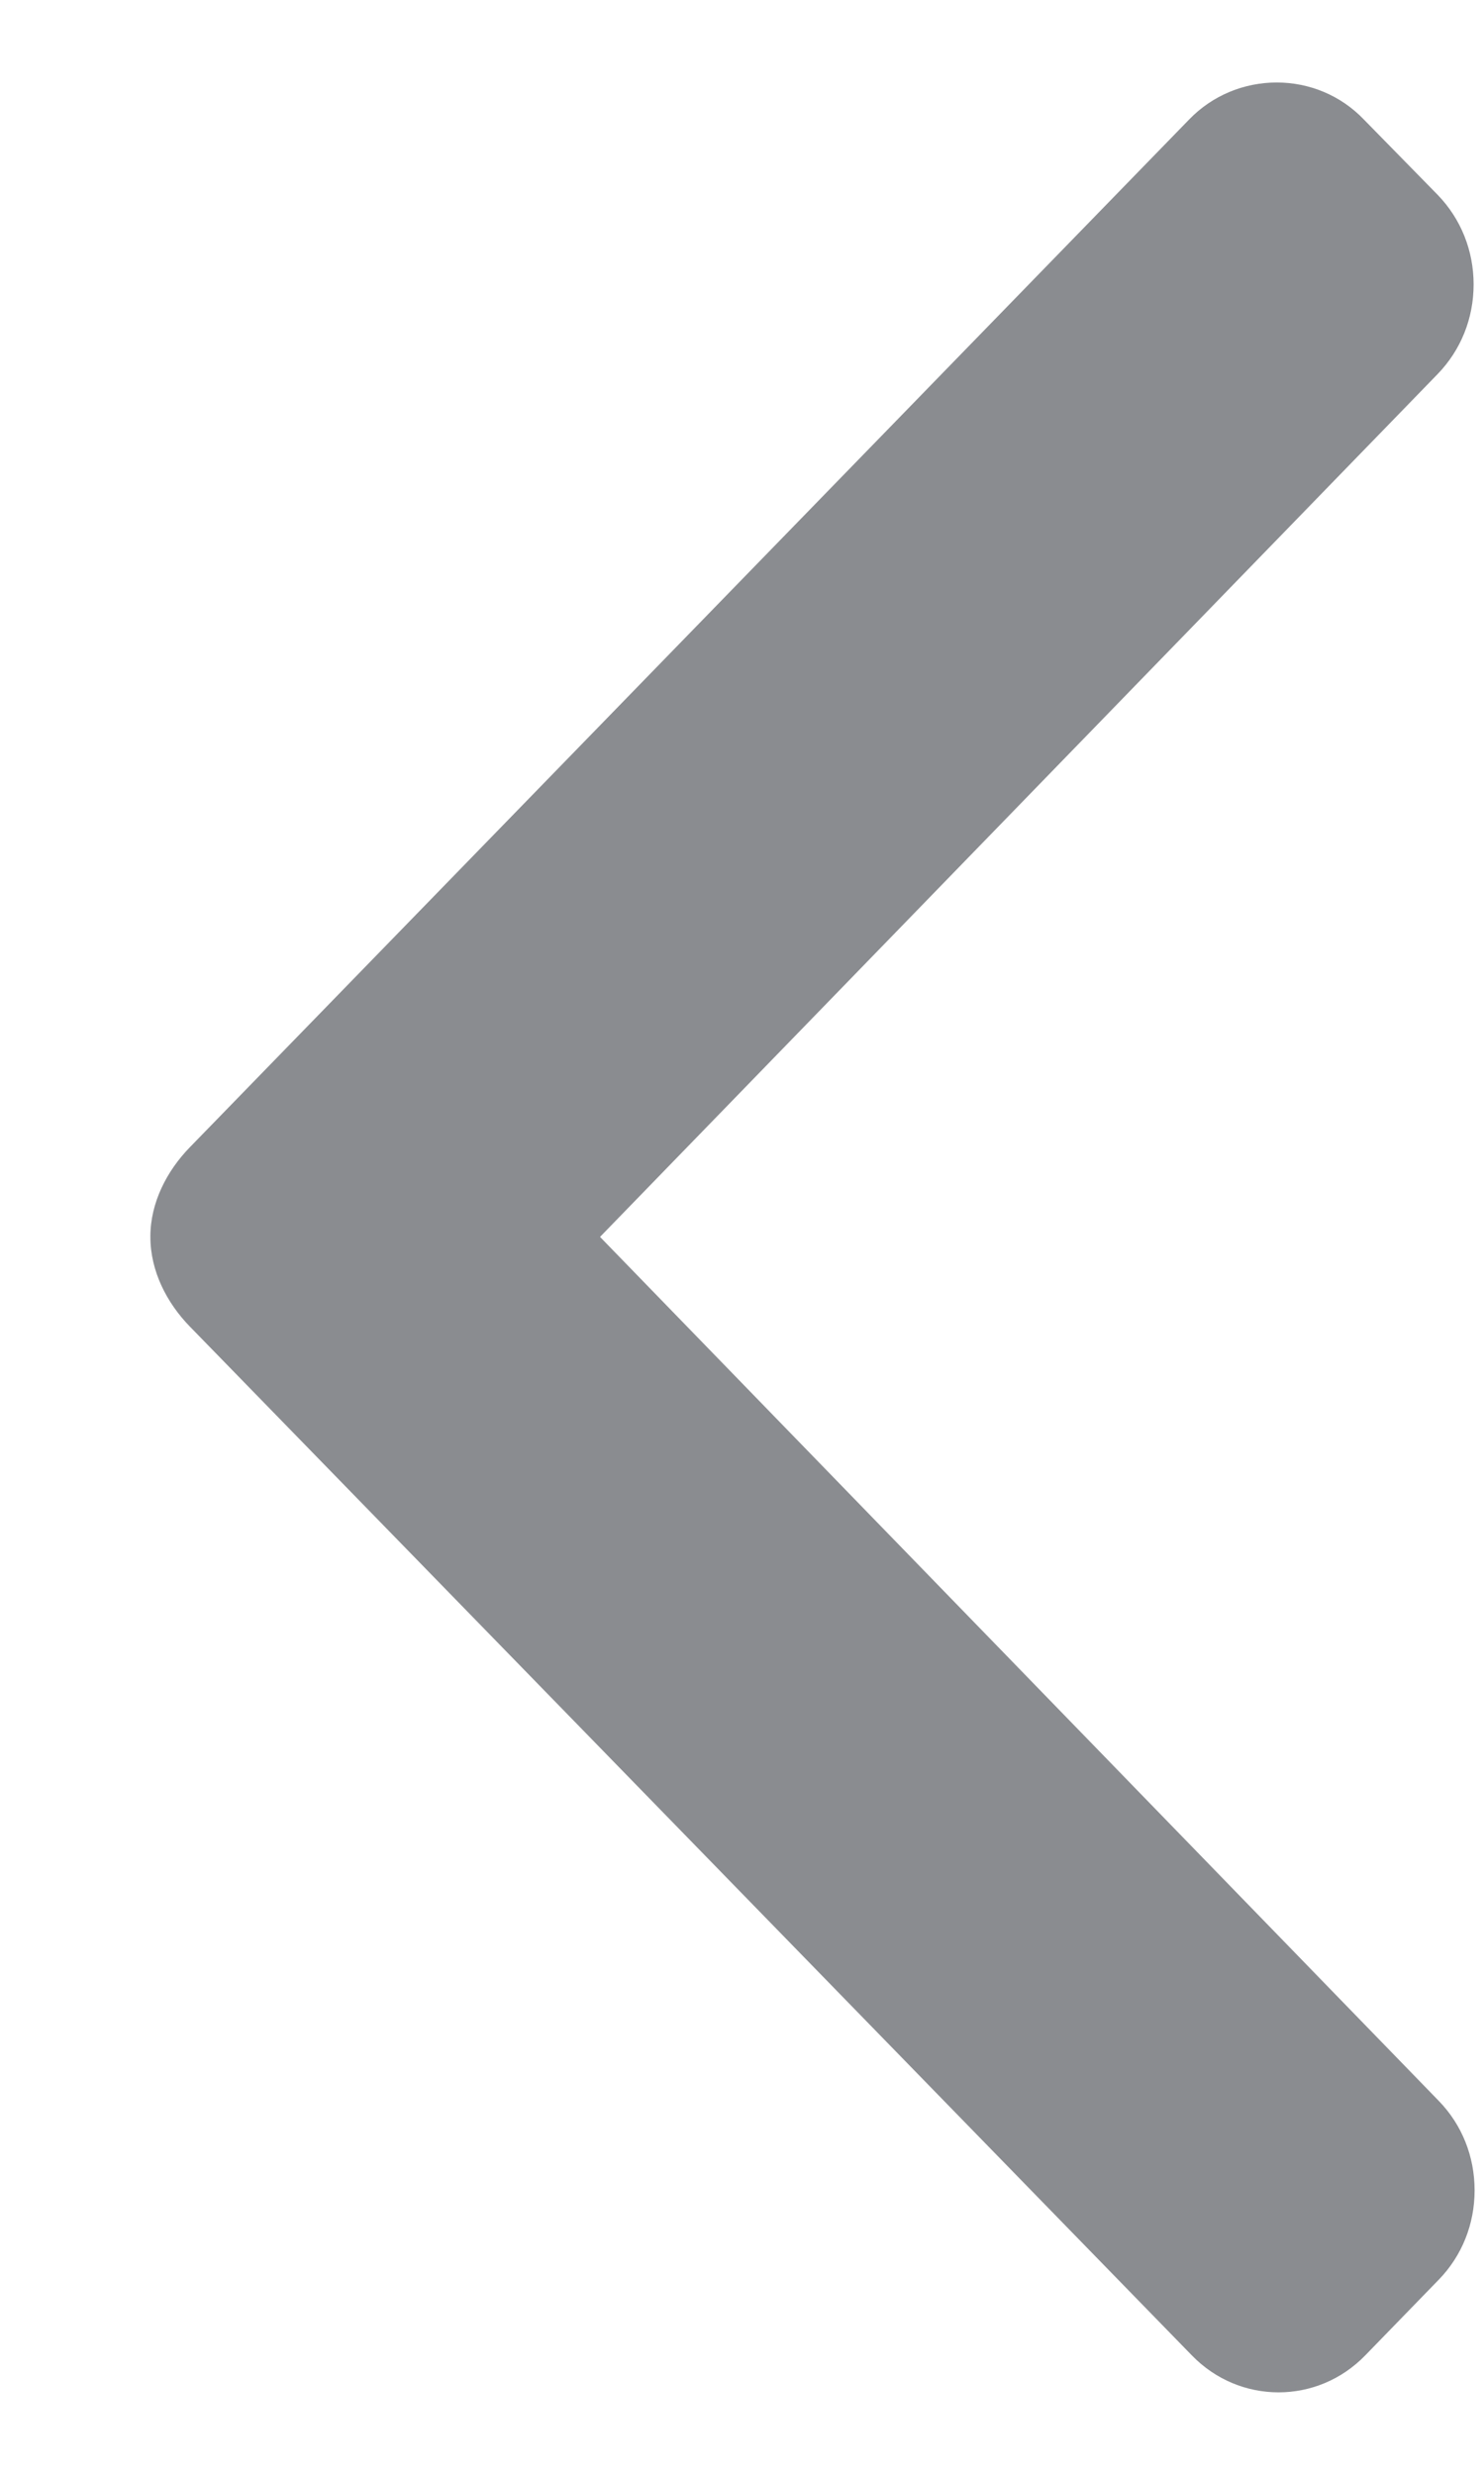 <svg width="9" height="15" viewBox="0 0 9 15" fill="none" xmlns="http://www.w3.org/2000/svg">
    <path d="M8.271 0.724L8.72 1.182C8.86 1.327 8.937 1.519 8.937 1.724C8.937 1.929 8.86 2.121 8.72 2.266L3.639 7.497L8.726 12.734C8.866 12.878 8.943 13.07 8.943 13.276C8.943 13.481 8.866 13.673 8.726 13.817L8.28 14.276C7.99 14.575 7.518 14.575 7.228 14.276L1.151 8.04C1.011 7.896 0.912 7.704 0.912 7.497V7.495C0.912 7.29 1.011 7.098 1.151 6.954L7.212 0.724C7.352 0.579 7.544 0.5 7.743 0.5C7.942 0.5 8.132 0.579 8.271 0.724Z" fill="#8A8C90"/>
</svg>
